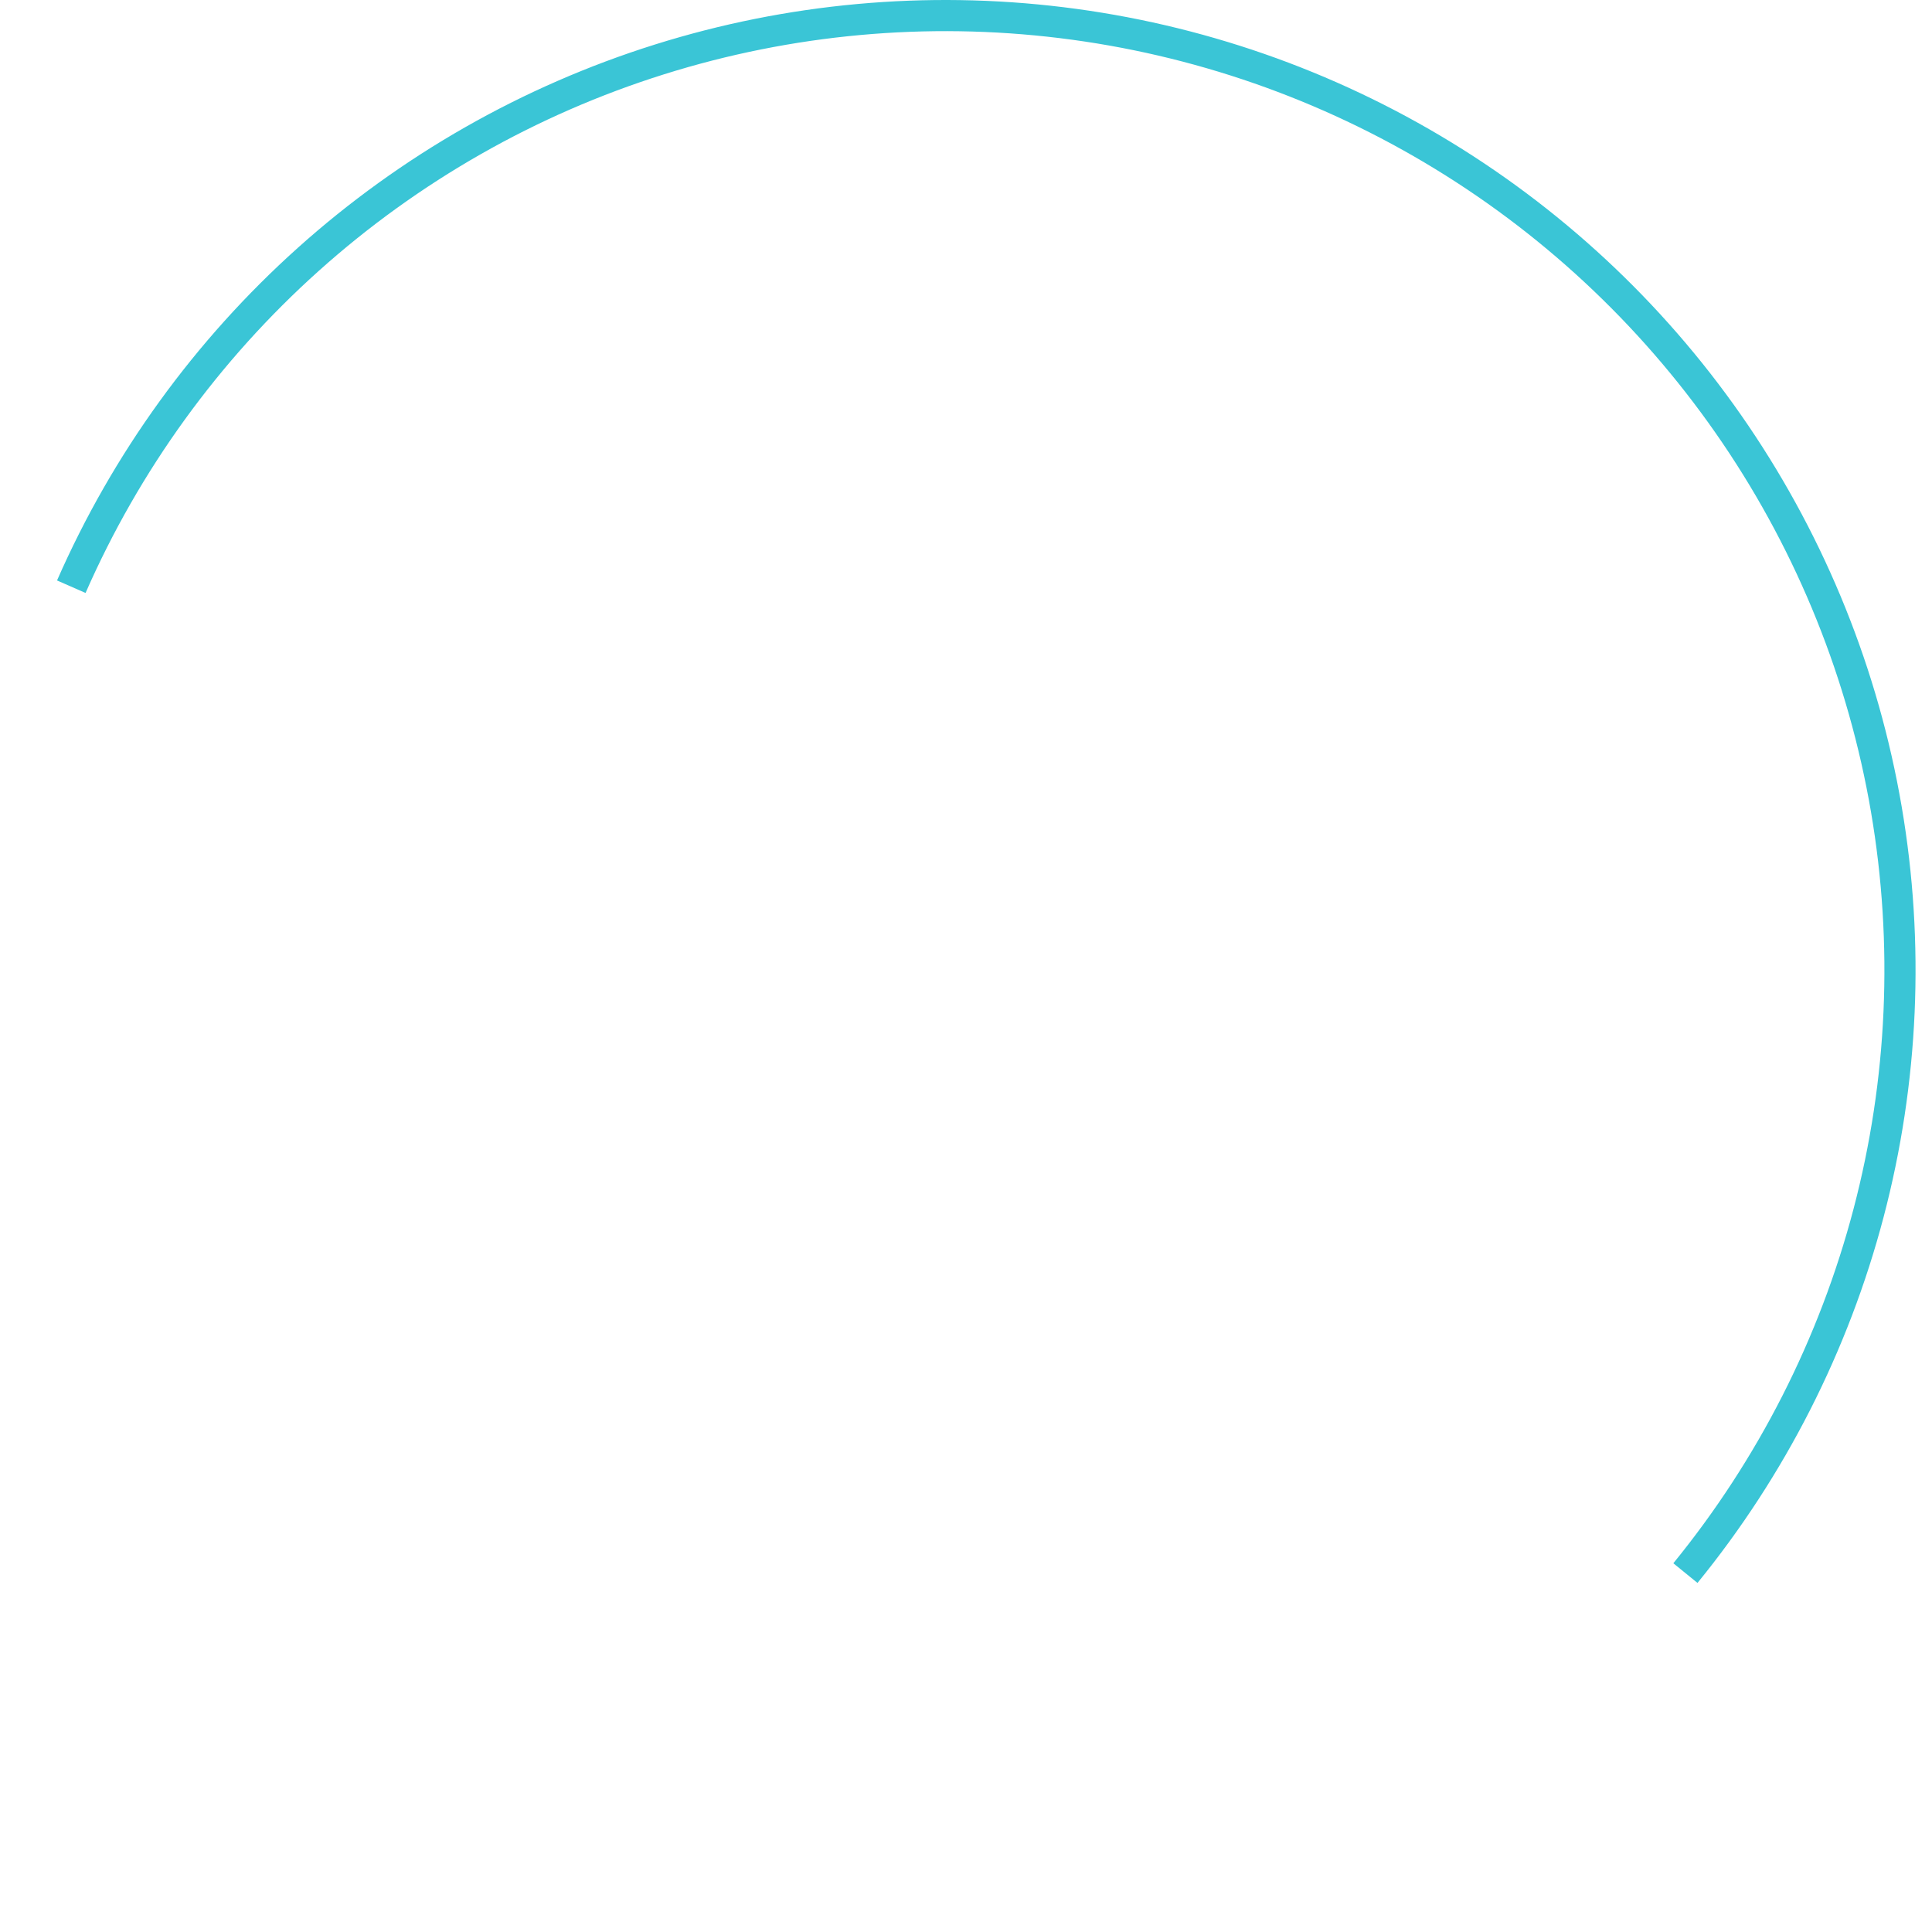 <svg width="185" height="185" viewBox="0 6 235 235" fill="none" xmlns="http://www.w3.org/2000/svg">
<g filter="url(#filter0_d_2_10724)">
<path d="M6.937 76.603C13.701 61.181 23.688 47.386 36.225 36.145C48.763 24.903 63.562 16.475 79.627 11.427C95.692 6.379 112.651 4.828 129.366 6.878C146.08 8.928 162.162 14.532 176.531 23.312C190.9 32.093 203.223 43.848 212.672 57.787C222.121 71.725 228.477 87.525 231.314 104.124C234.15 120.723 233.401 137.737 229.117 154.022C224.833 170.307 217.112 185.487 206.475 198.541L203.538 196.148C213.834 183.513 221.306 168.821 225.453 153.058C229.6 137.296 230.325 120.828 227.58 104.762C224.834 88.696 218.682 73.404 209.536 59.913C200.39 46.422 188.463 35.044 174.555 26.545C160.648 18.046 145.082 12.622 128.904 10.638C112.727 8.654 96.312 10.155 80.762 15.041C65.213 19.927 50.89 28.084 38.755 38.965C26.619 49.846 16.954 63.198 10.407 78.125L6.937 76.603Z" fill="#3AC5D6"/>
</g>
<defs>
<filter id="filter0_d_2_10724" x="0.937" y="0" width="238.063" height="204.541" filterUnits="userSpaceOnUse" color-interpolation-filters="sRGB">
<feFlood flood-opacity="0" result="BackgroundImageFix"/>
<feColorMatrix in="SourceAlpha" type="matrix" values="0 0 0 0 0 0 0 0 0 0 0 0 0 0 0 0 0 0 127 0" result="hardAlpha"/>
<feOffset/>
<feGaussianBlur stdDeviation="3"/>
<feComposite in2="hardAlpha" operator="out"/>
<feColorMatrix type="matrix" values="0 0 0 0 0.227 0 0 0 0 0.773 0 0 0 0 0.839 0 0 0 1 0"/>
<feBlend mode="normal" in2="BackgroundImageFix" result="effect1_dropShadow_2_10724"/>
<feBlend mode="normal" in="SourceGraphic" in2="effect1_dropShadow_2_10724" result="shape"/>
</filter>
</defs>
</svg>
